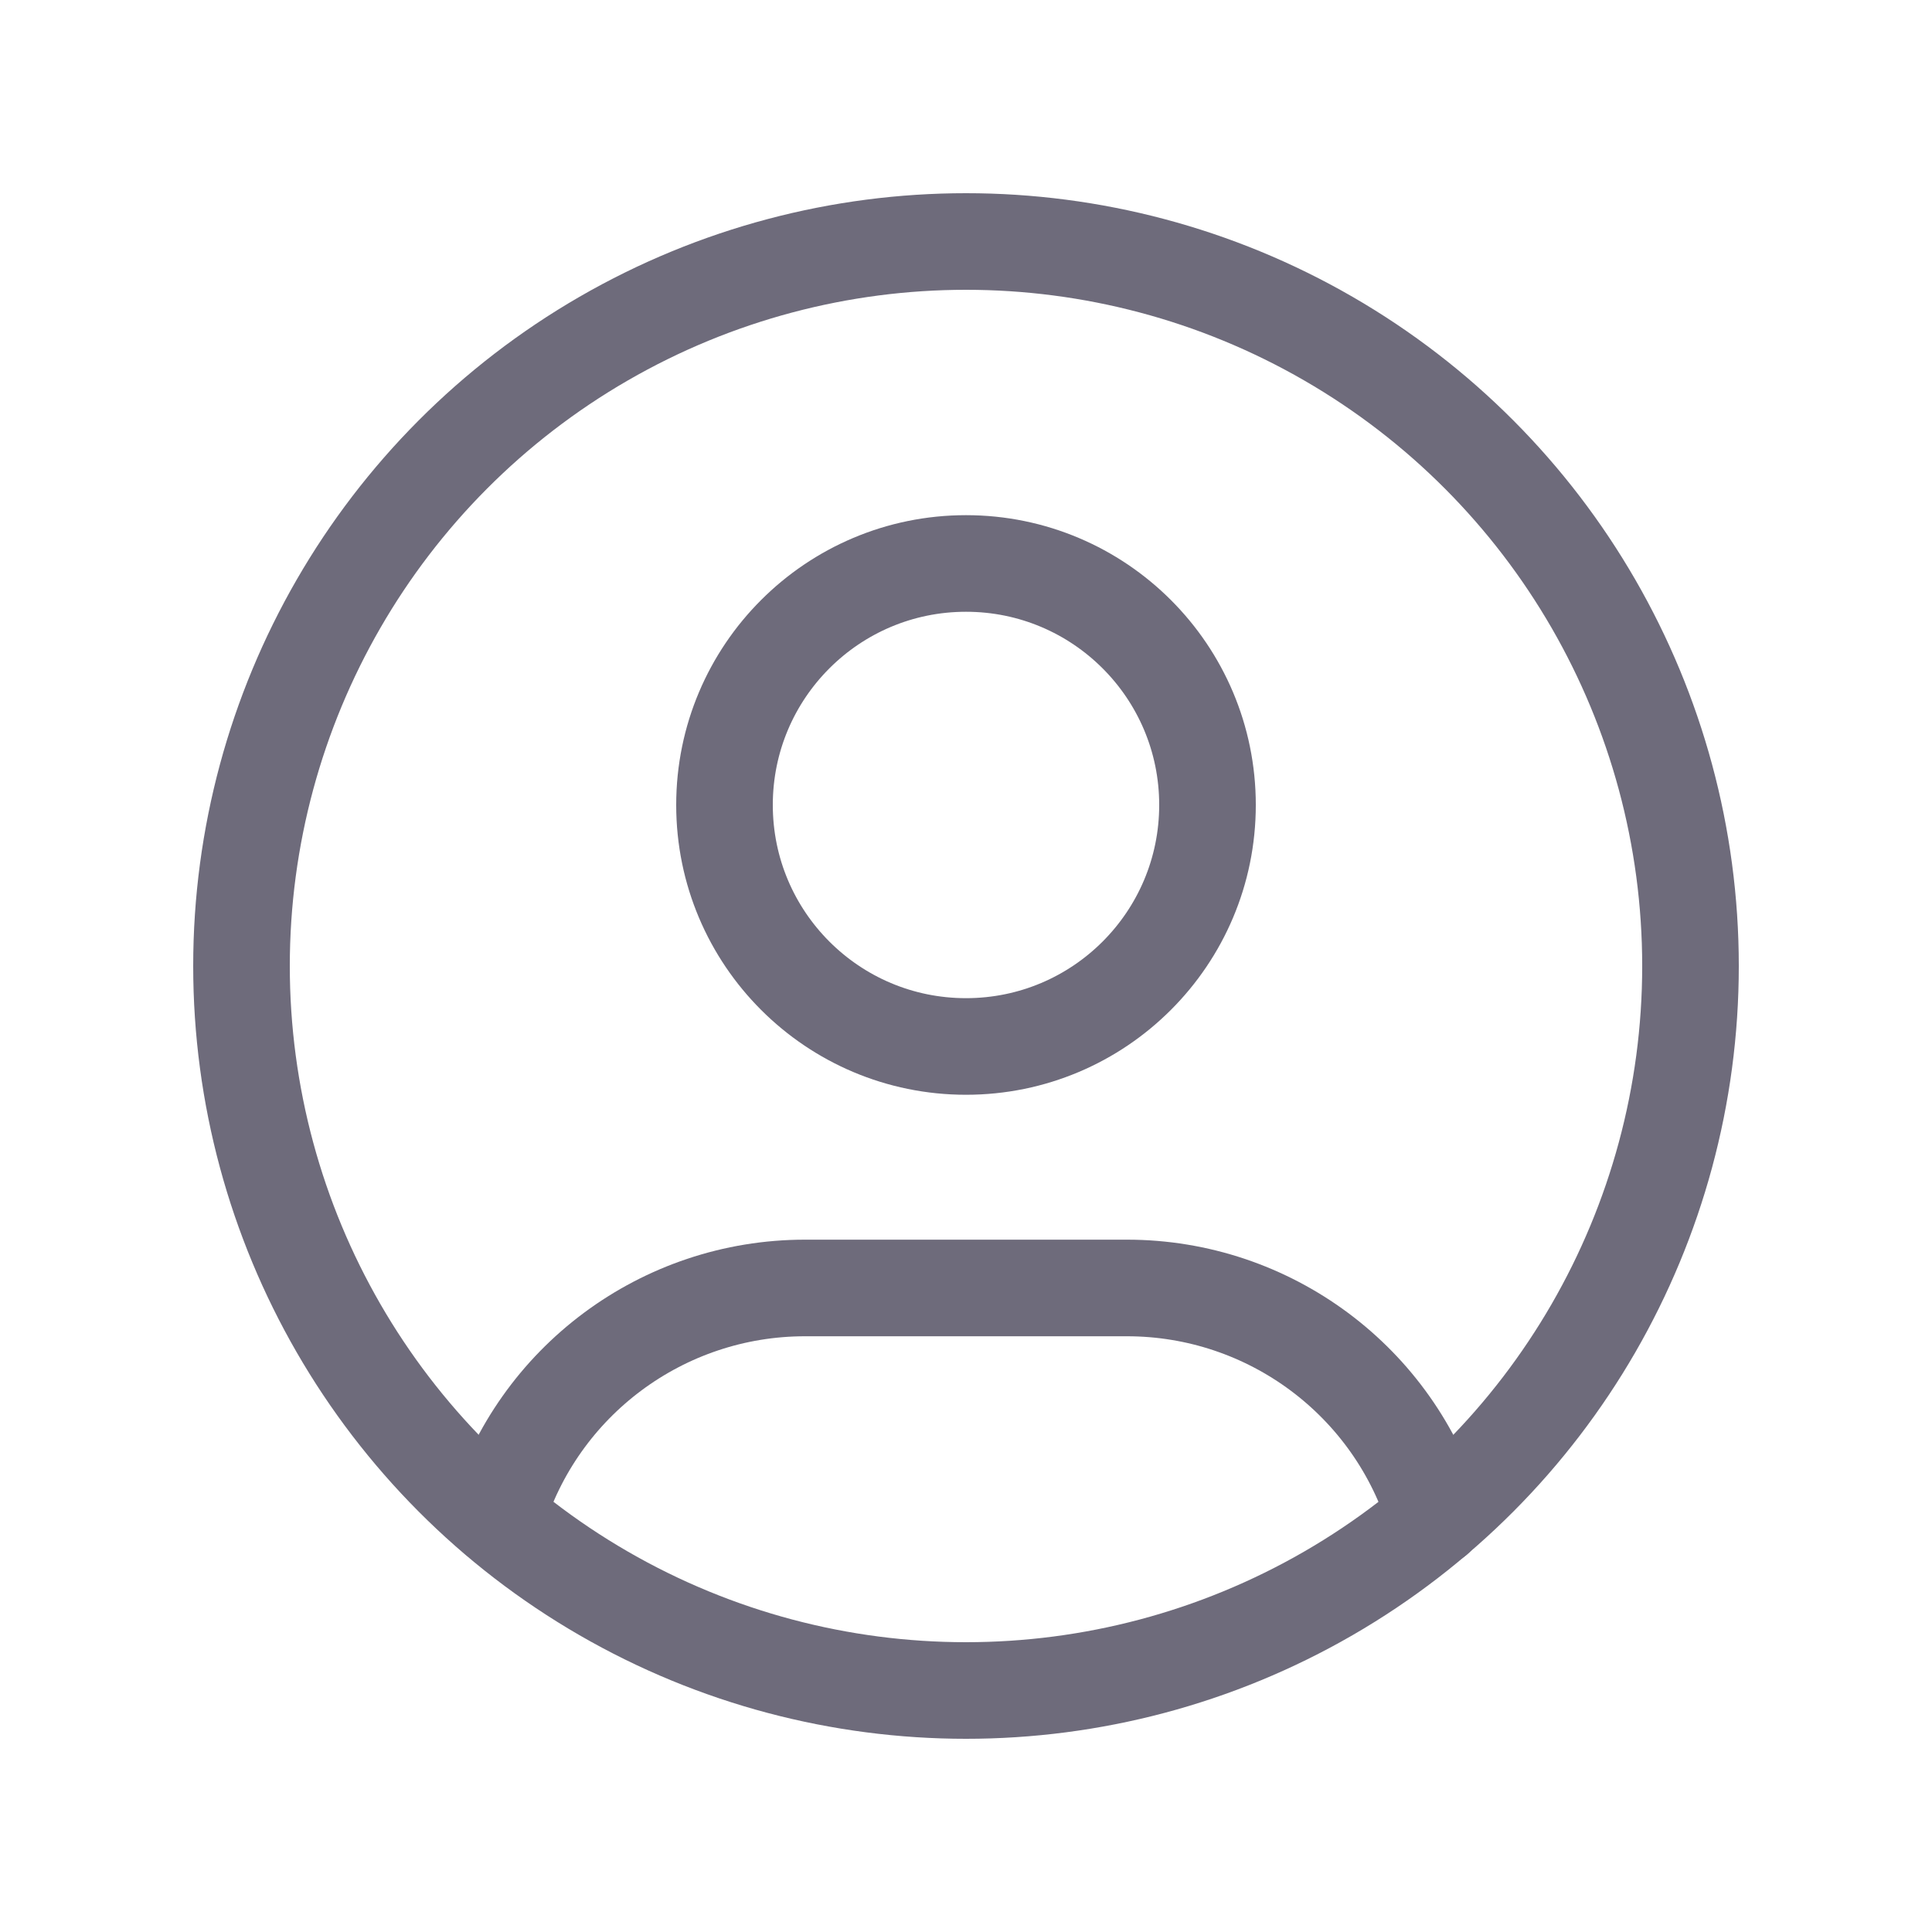 <svg width="20" height="20" viewBox="0 0 20 20" fill="none" xmlns="http://www.w3.org/2000/svg">
    <circle cx="10" cy="10" r="7.5" stroke="#6E6B7B" stroke-linecap="round" stroke-linejoin="round"/>
    <ellipse cx="10" cy="8.333" rx="2.5" ry="2.5" stroke="#6E6B7B" stroke-linecap="round" stroke-linejoin="round"/>
    <path d="M5.14 15.707C5.563 14.298 6.861 13.333 8.333 13.333H11.666C13.14 13.333 14.439 14.3 14.861 15.713" stroke="#6E6B7B" stroke-linecap="round" stroke-linejoin="round"/>
</svg>
